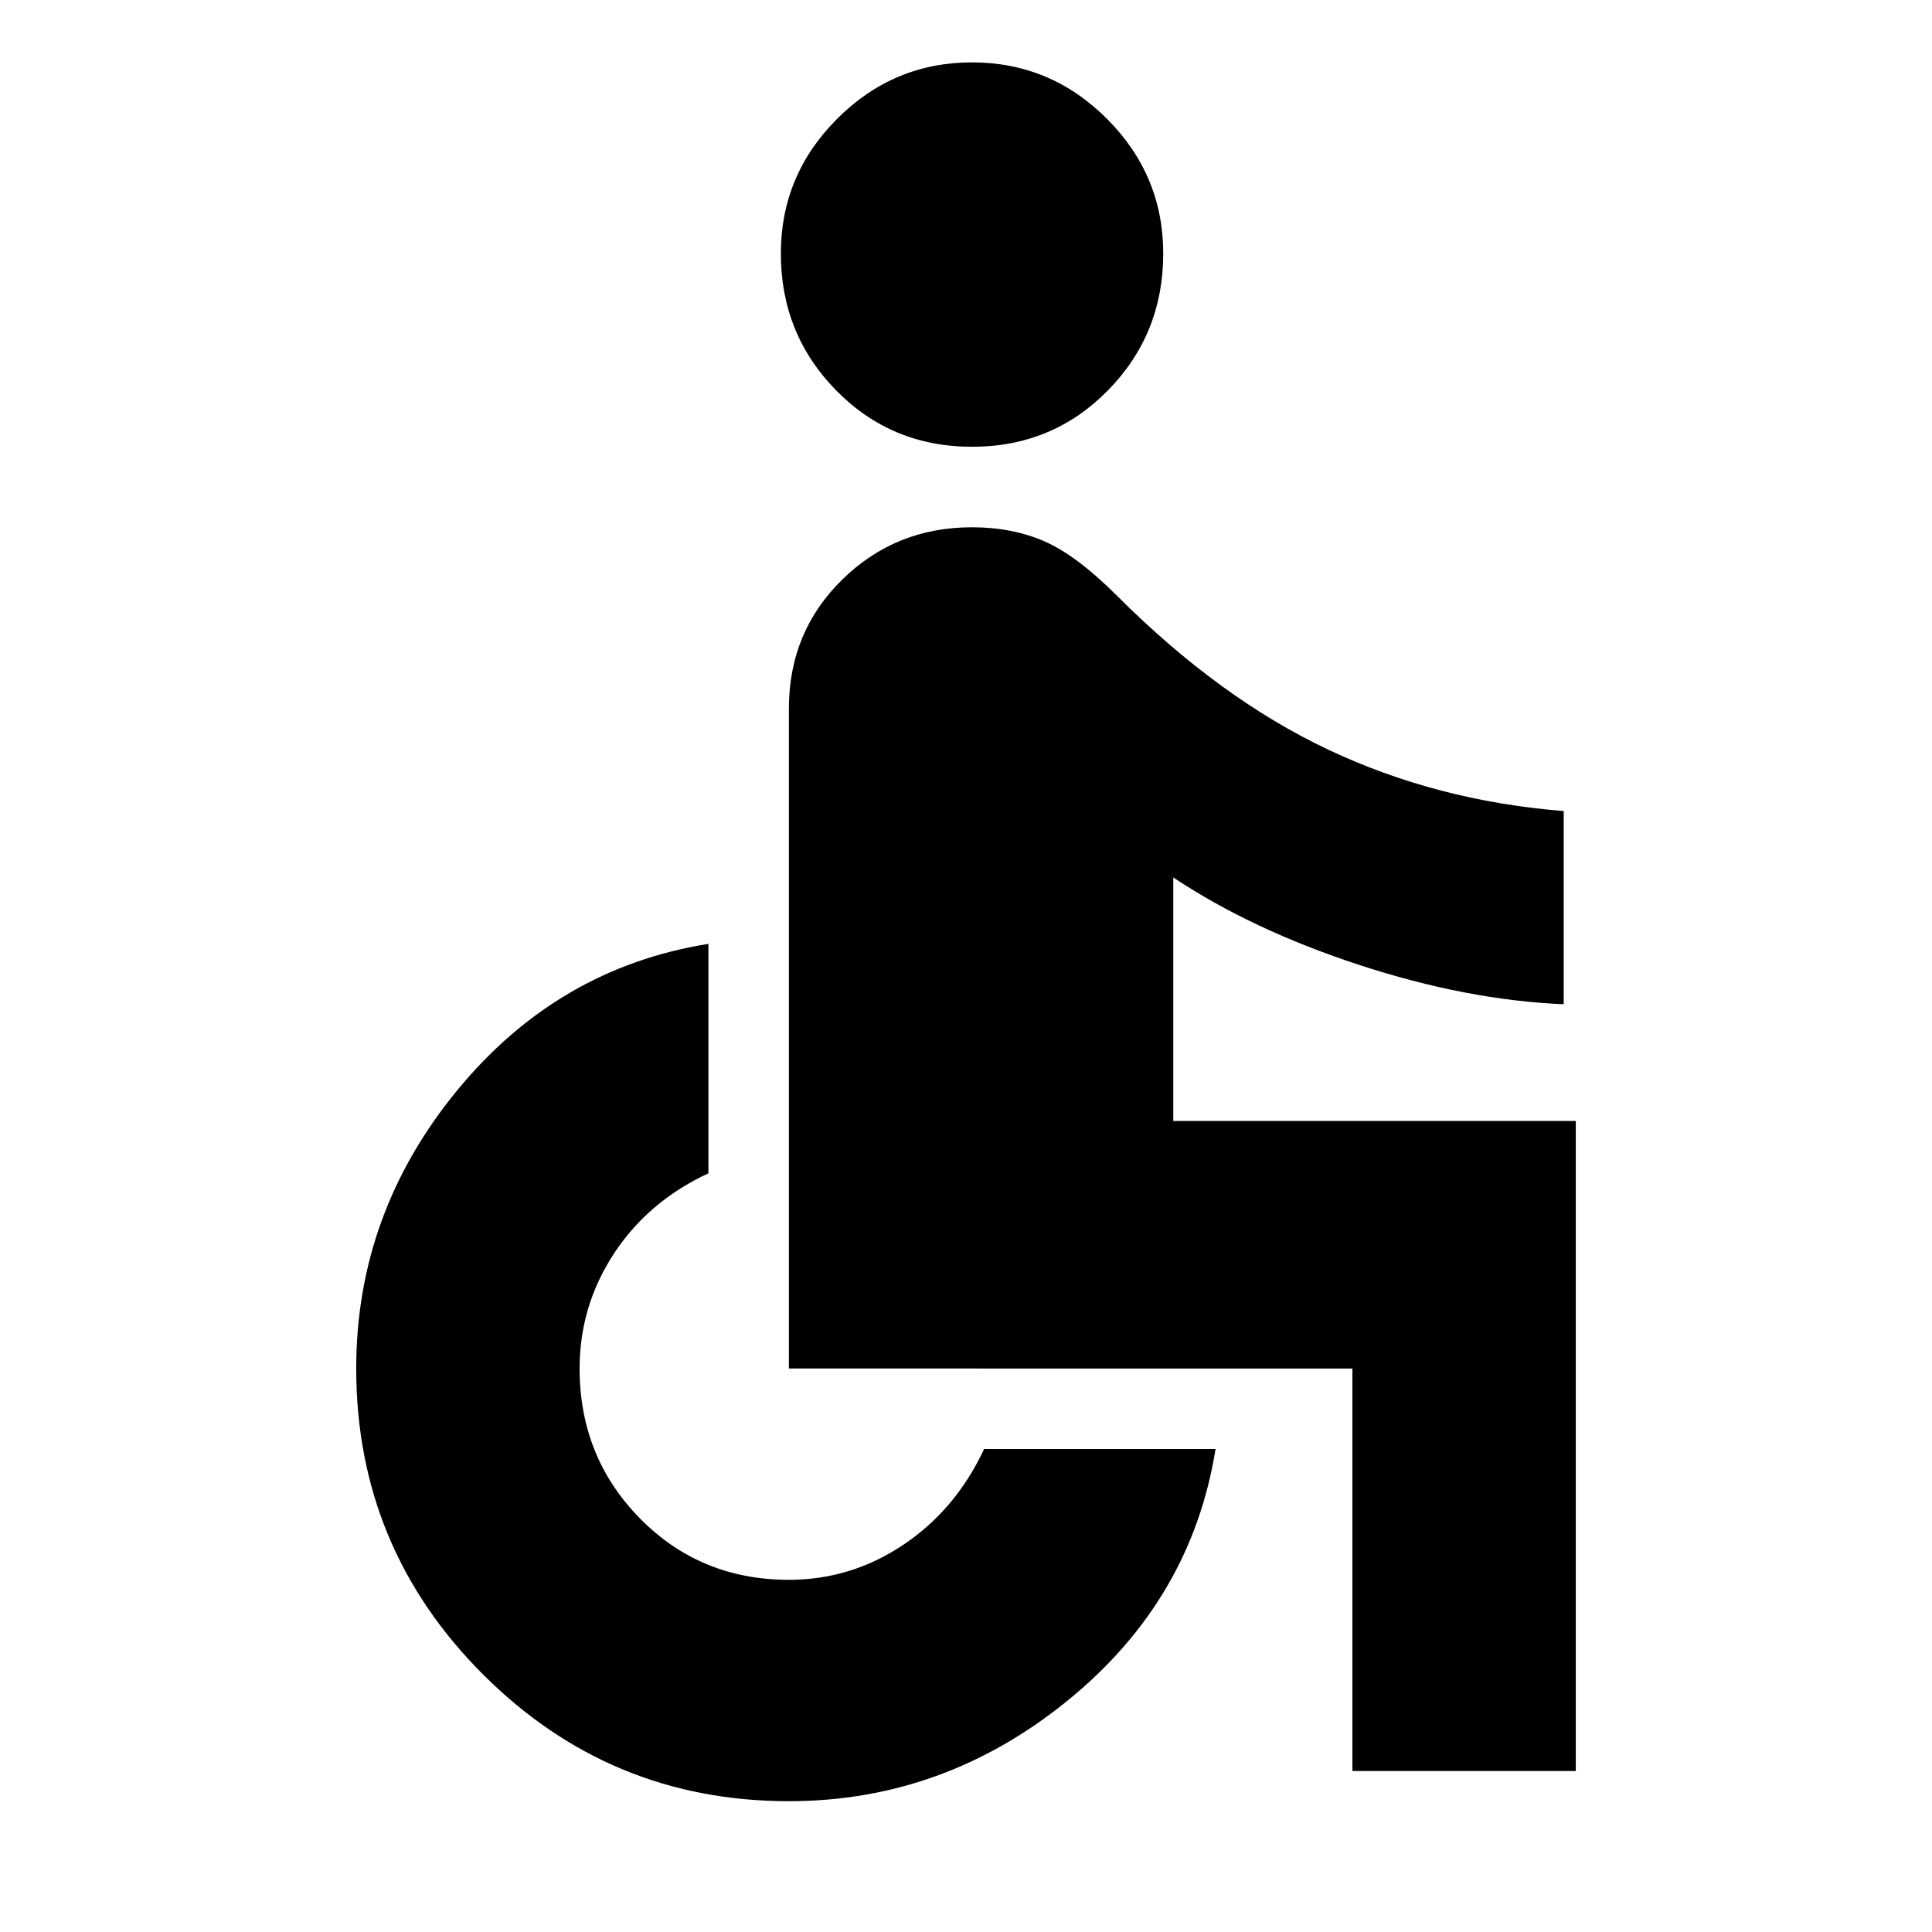 <svg xmlns="http://www.w3.org/2000/svg" height="24" viewBox="0 -960 960 960" width="24"><path d="M483-738q-40 0-67.5-28T388-834q0-39 28-67t67-28q39 0 67 28t28 67q0 40-27.5 68T483-738ZM672-80v-200H392v-328q0-38 26.5-64t64.5-26q20 0 36 7t36 27q51 51 105 76.5T777-557v96q-48-2-101.5-19.5T583-524v121h200v323H672ZM392-65q-89 0-152-63t-63-152q0-77 50-138t125-73v114q-30 14-47 40t-17 57q0 44 30 74.5t74 30.5q31 0 57-17.5t40-47.5h115q-12 75-73.5 125T392-65Z"/></svg>